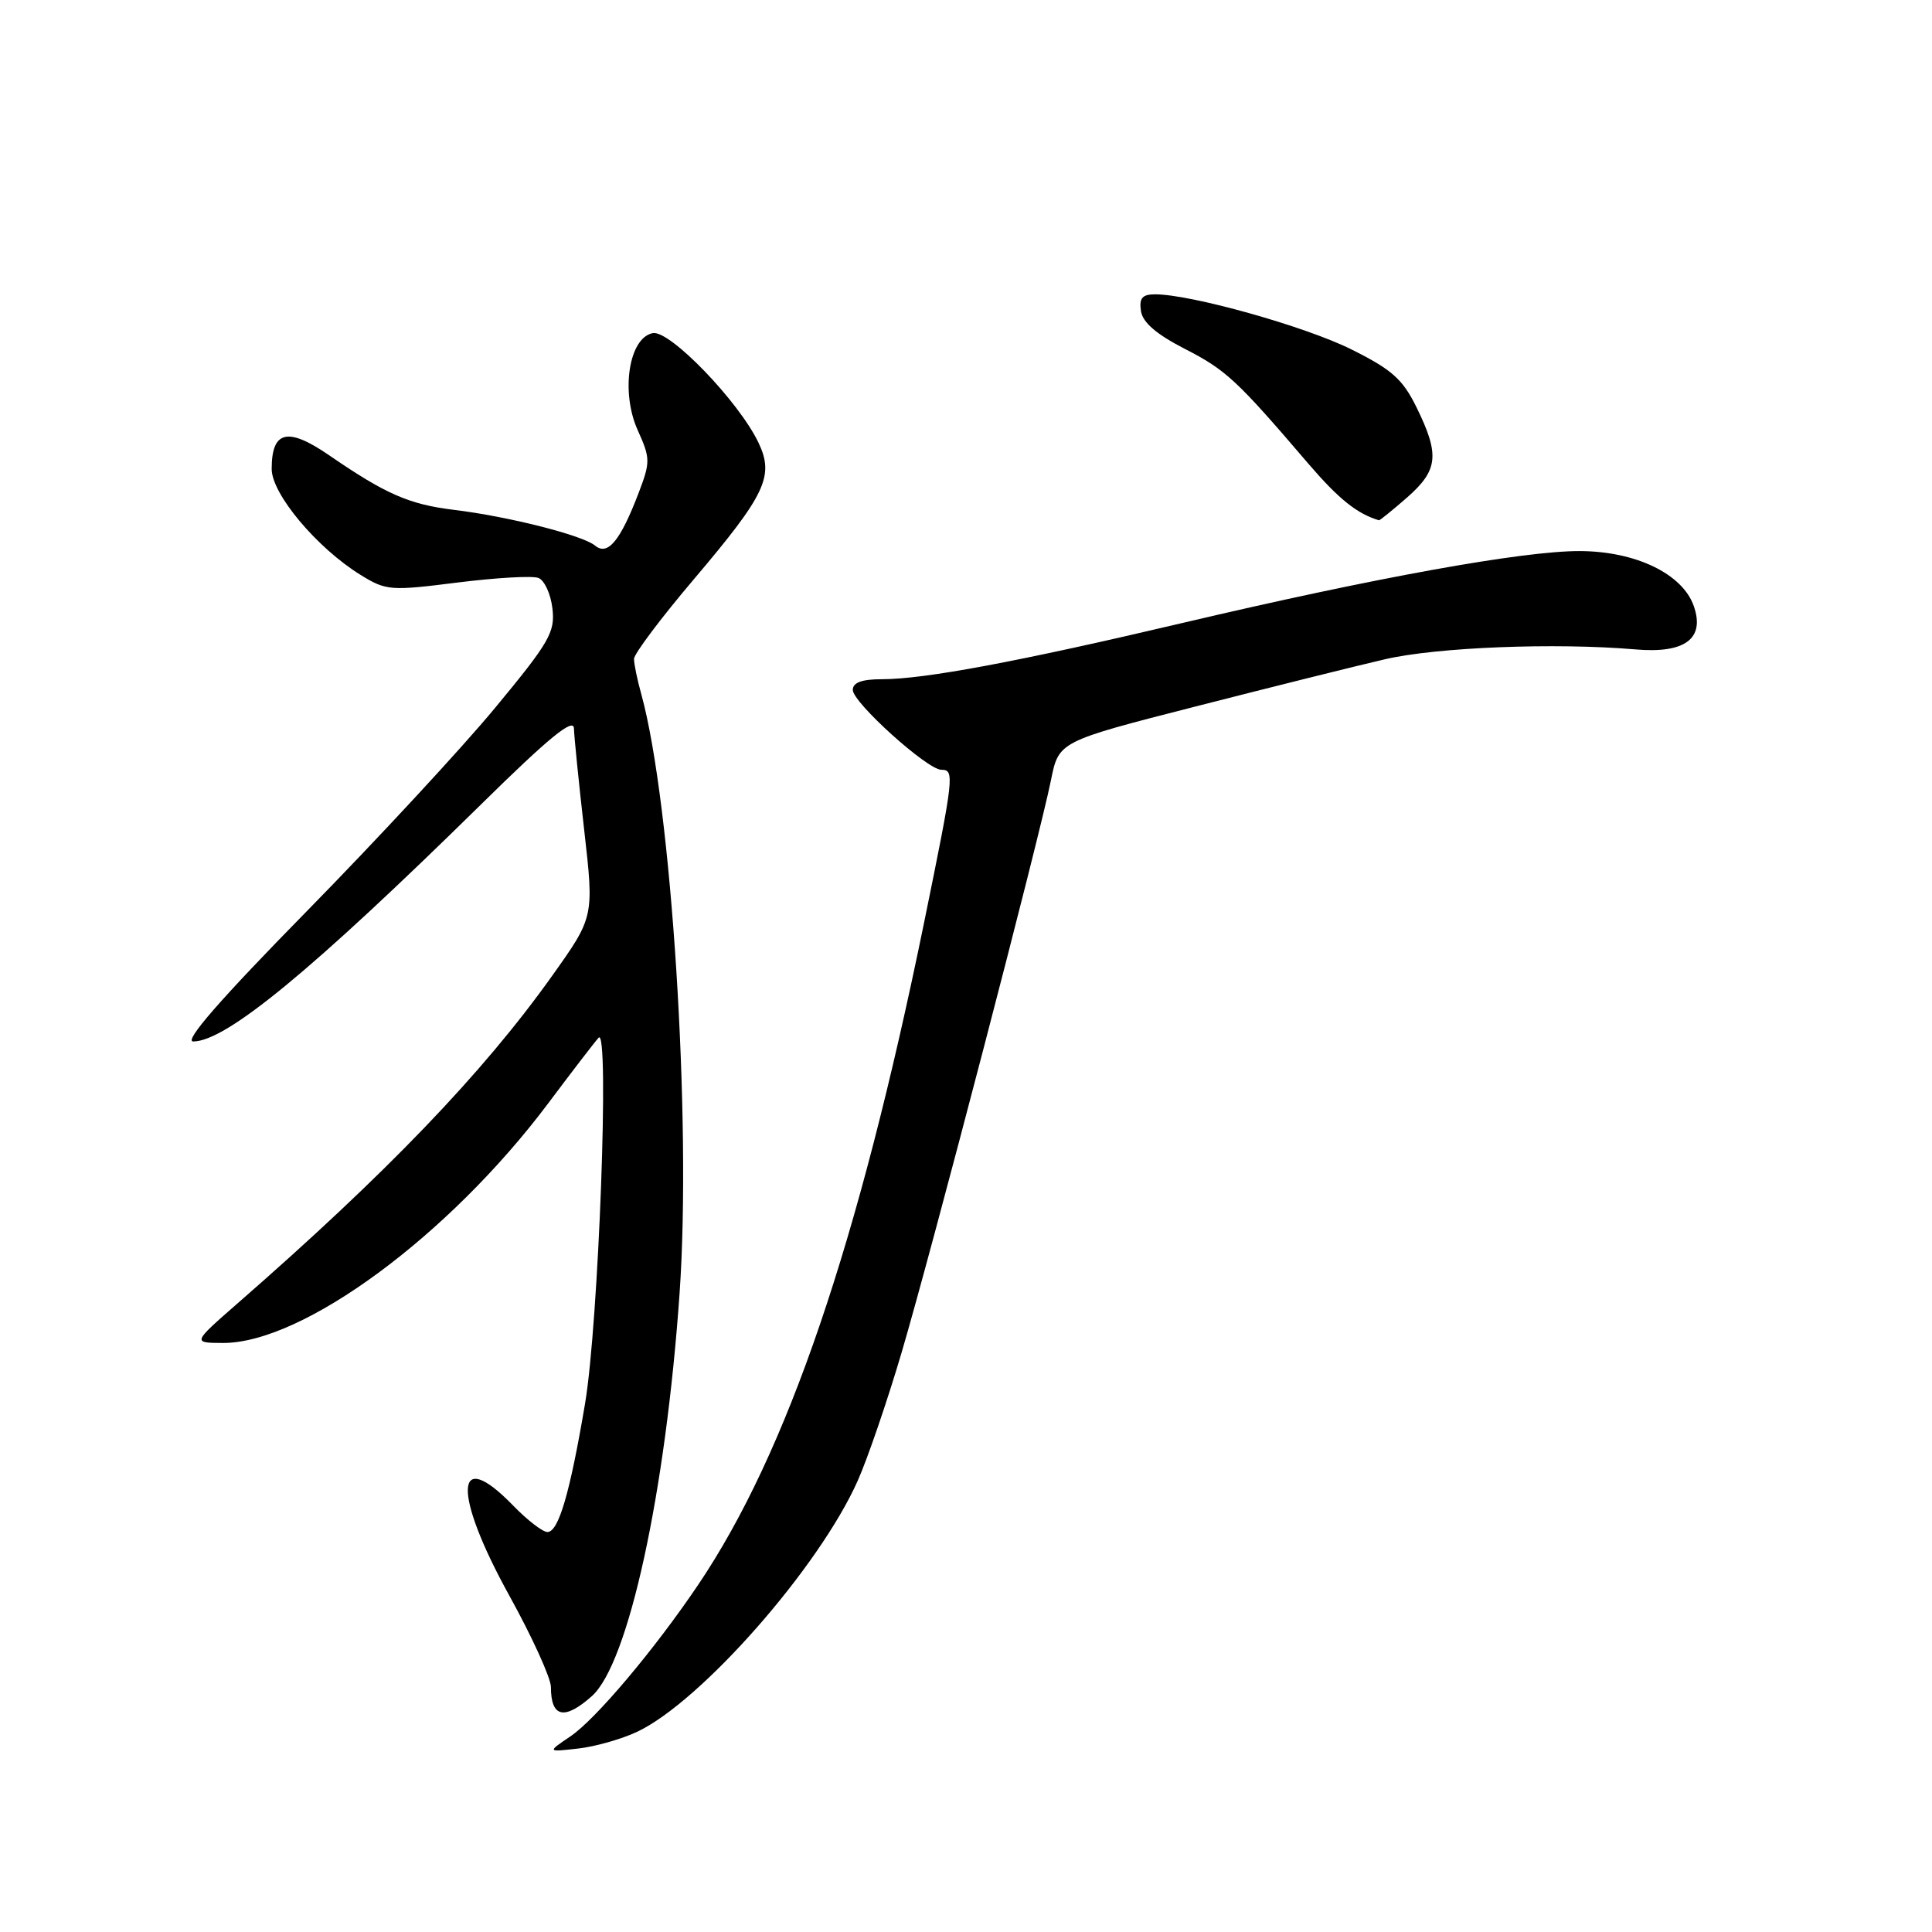 <?xml version="1.0" encoding="UTF-8" standalone="no"?>
<!DOCTYPE svg PUBLIC "-//W3C//DTD SVG 1.1//EN" "http://www.w3.org/Graphics/SVG/1.1/DTD/svg11.dtd" >
<svg xmlns="http://www.w3.org/2000/svg" xmlns:xlink="http://www.w3.org/1999/xlink" version="1.1" viewBox="0 0 256 256">
 <g >
 <path fill="currentColor"
d=" M 84.45 229.46 C 92.94 225.43 108.55 207.66 113.65 196.21 C 114.95 193.30 117.57 185.65 119.47 179.21 C 123.43 165.79 137.72 111.05 139.26 103.37 C 140.29 98.25 140.29 98.25 158.39 93.62 C 168.35 91.07 179.65 88.25 183.50 87.36 C 190.35 85.76 206.06 85.14 216.71 86.05 C 223.28 86.62 225.95 84.62 224.43 80.29 C 222.93 76.03 216.72 73.04 209.32 73.02 C 201.77 73.00 182.14 76.55 156.63 82.56 C 134.95 87.67 122.51 90.00 116.87 90.00 C 114.19 90.00 113.00 90.44 113.00 91.42 C 113.00 93.09 122.88 102.00 124.73 102.00 C 126.51 102.00 126.42 102.80 122.46 122.18 C 113.75 164.80 104.30 192.52 92.52 209.98 C 86.73 218.57 78.90 227.86 75.55 230.10 C 72.50 232.16 72.50 232.16 76.61 231.69 C 78.87 231.44 82.40 230.43 84.45 229.46 Z  M 78.42 224.75 C 83.27 220.43 88.21 197.78 90.05 171.33 C 91.65 148.40 88.97 106.50 84.98 92.00 C 84.44 90.08 84.01 87.97 84.01 87.31 C 84.00 86.66 87.58 81.89 91.96 76.73 C 101.47 65.51 102.61 63.09 100.51 58.67 C 97.91 53.21 88.75 43.71 86.50 44.14 C 83.33 44.75 82.22 51.94 84.50 57.00 C 86.18 60.73 86.19 61.21 84.62 65.32 C 82.20 71.66 80.53 73.68 78.86 72.30 C 77.19 70.92 67.36 68.43 60.09 67.55 C 54.20 66.83 51.08 65.46 43.62 60.33 C 38.12 56.55 36.00 57.05 36.00 62.14 C 36.00 65.46 41.99 72.60 47.78 76.18 C 51.17 78.27 51.73 78.31 60.61 77.19 C 65.71 76.55 70.54 76.27 71.34 76.58 C 72.14 76.88 72.98 78.71 73.20 80.63 C 73.57 83.77 72.81 85.09 65.59 93.81 C 61.18 99.14 49.95 111.26 40.64 120.75 C 29.21 132.39 24.32 138.00 25.60 138.00 C 29.95 137.99 41.35 128.60 63.75 106.58 C 72.75 97.72 76.01 95.06 76.05 96.52 C 76.08 97.61 76.69 103.67 77.41 110.00 C 78.72 121.50 78.72 121.50 73.14 129.33 C 63.99 142.18 51.21 155.49 31.47 172.71 C 25.50 177.93 25.50 177.93 29.50 177.95 C 40.09 178.02 59.48 163.75 72.66 146.17 C 75.82 141.95 78.82 138.05 79.32 137.50 C 80.78 135.90 79.32 175.37 77.52 186.00 C 75.52 197.85 74.01 203.00 72.54 203.00 C 71.91 203.00 69.87 201.43 68.00 199.50 C 60.20 191.46 59.94 197.77 67.50 211.45 C 70.53 216.93 73.00 222.37 73.00 223.54 C 73.00 227.58 74.78 227.98 78.42 224.75 Z  M 186.47 65.90 C 190.57 62.29 190.78 60.26 187.71 54.00 C 185.86 50.23 184.44 48.97 179.03 46.28 C 172.89 43.23 157.80 39.00 153.06 39.00 C 151.36 39.00 150.93 39.50 151.18 41.20 C 151.40 42.72 153.21 44.28 157.00 46.23 C 162.45 49.02 163.89 50.36 173.38 61.46 C 177.39 66.13 179.82 68.08 182.72 68.94 C 182.83 68.97 184.52 67.60 186.47 65.90 Z "/>
</g>
</svg>